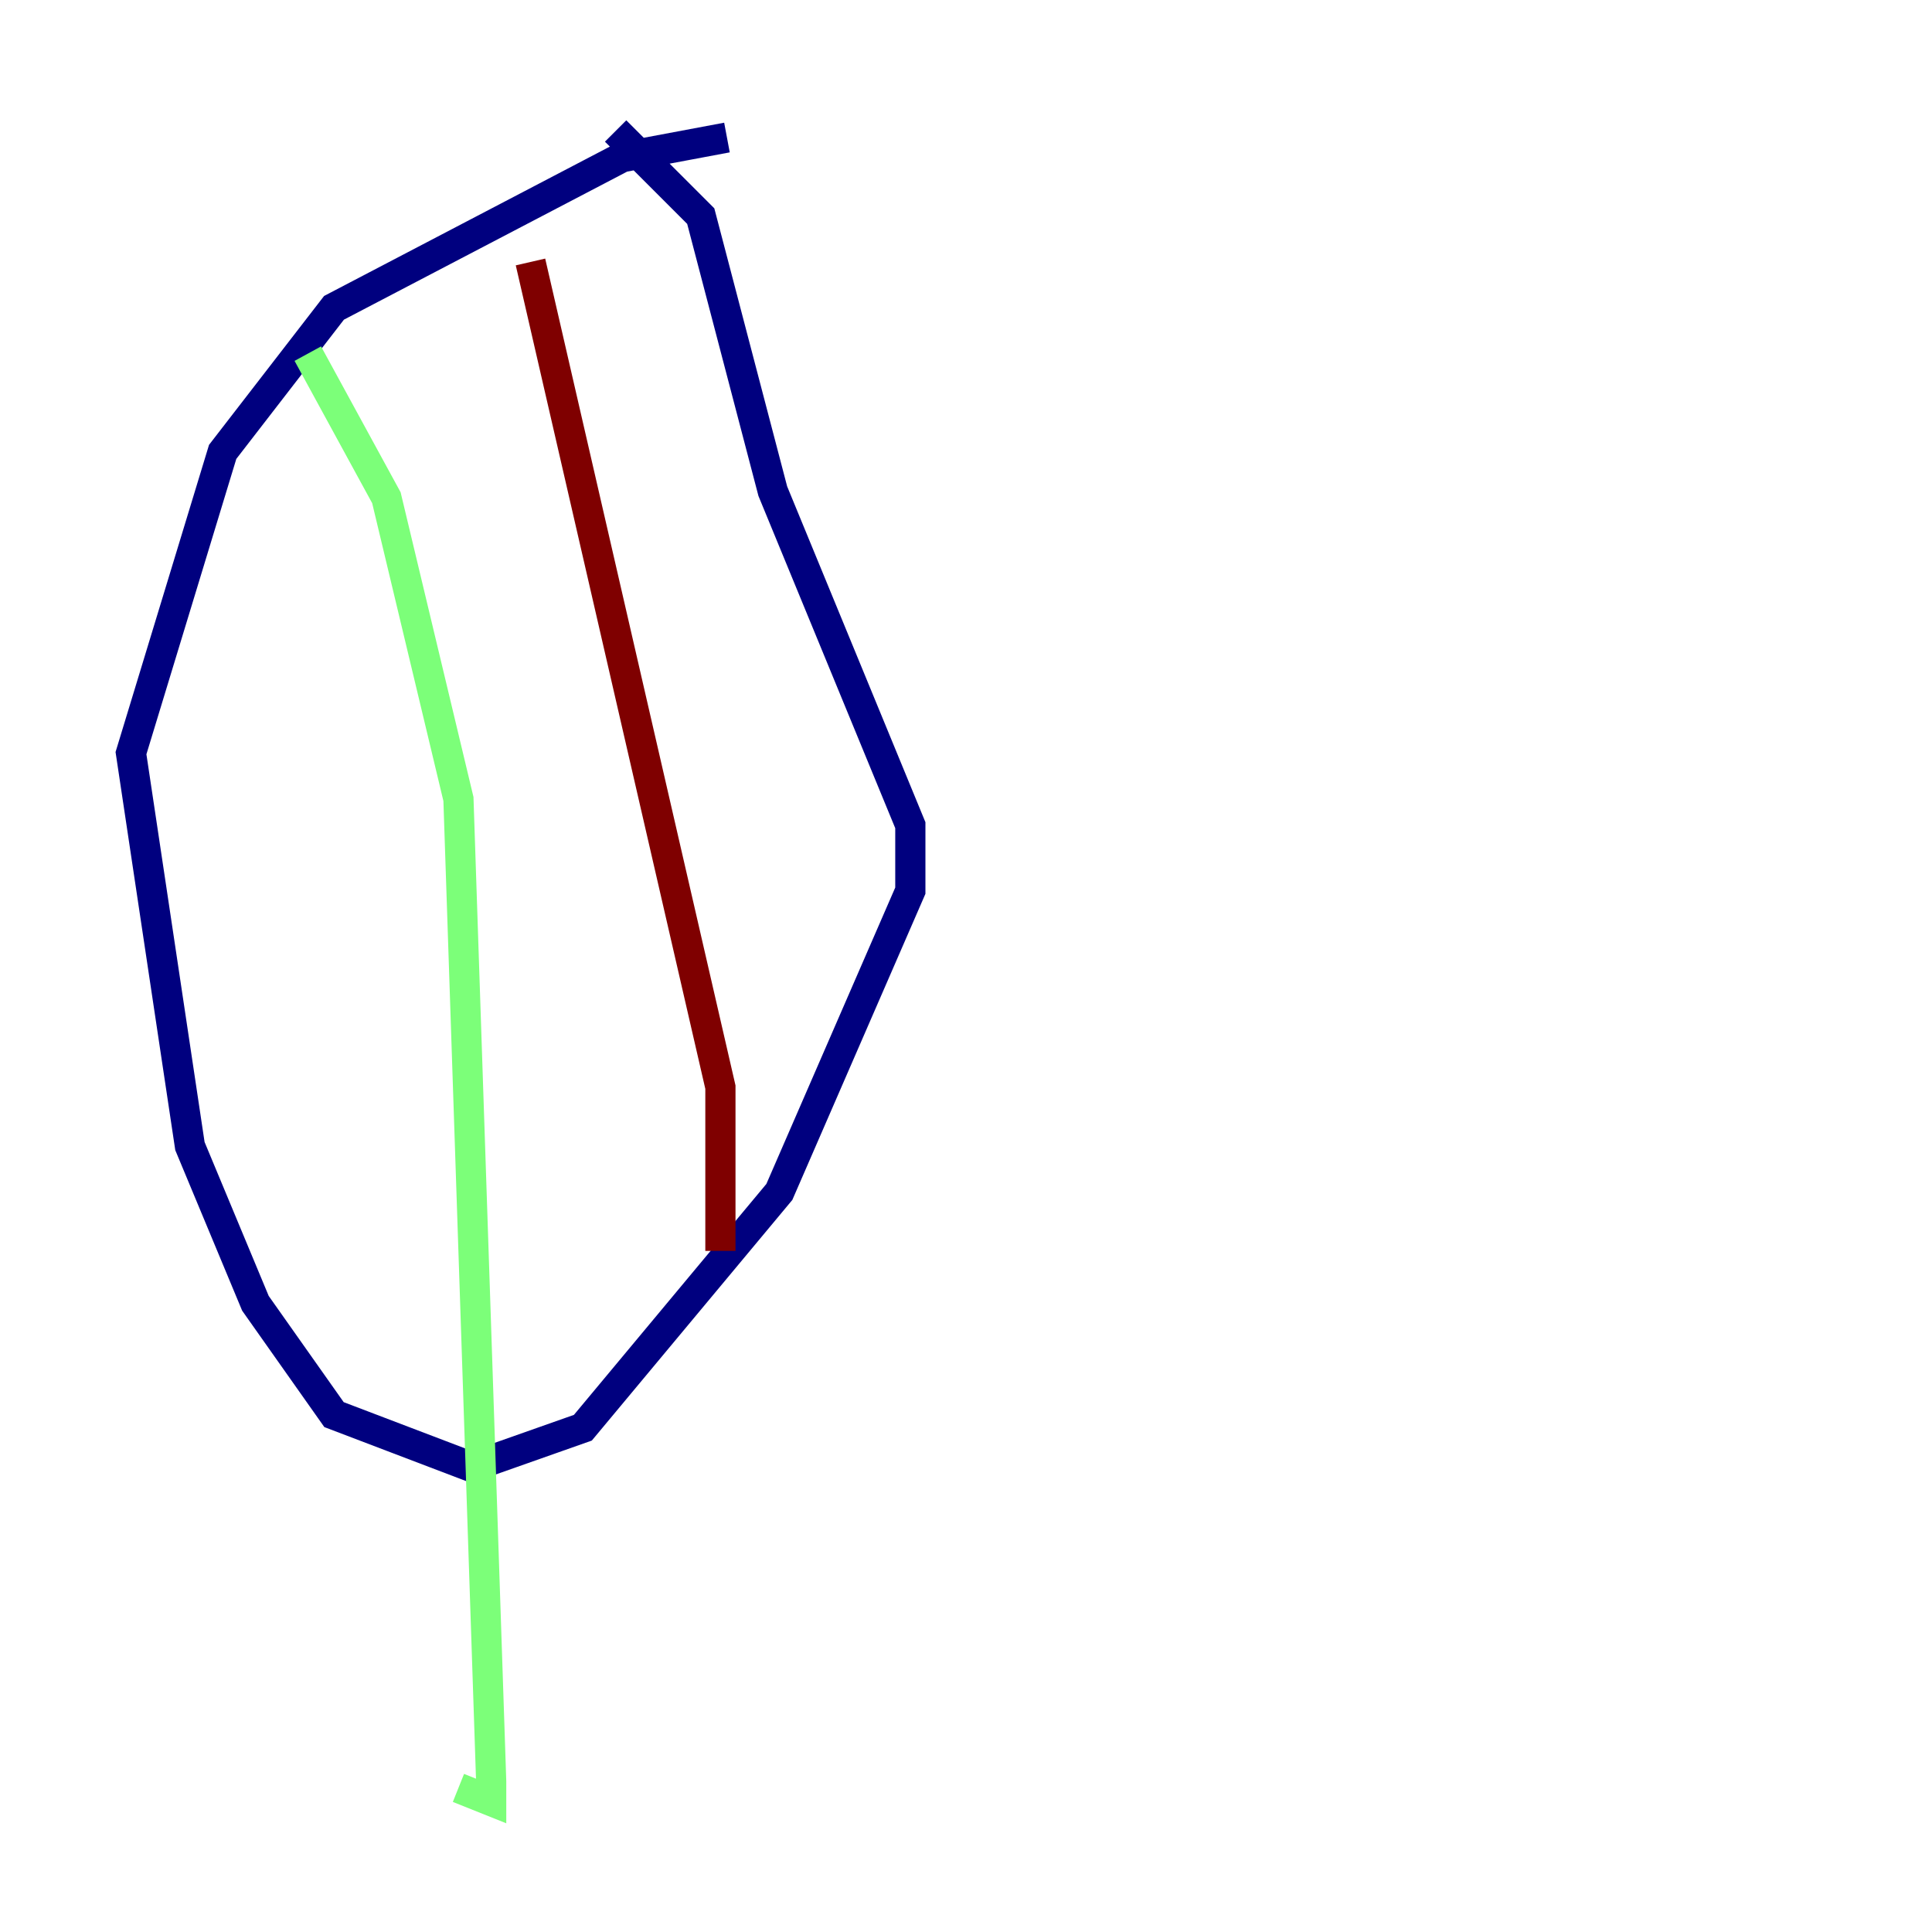 <?xml version="1.0" encoding="utf-8" ?>
<svg baseProfile="tiny" height="128" version="1.2" viewBox="0,0,128,128" width="128" xmlns="http://www.w3.org/2000/svg" xmlns:ev="http://www.w3.org/2001/xml-events" xmlns:xlink="http://www.w3.org/1999/xlink"><defs /><polyline fill="none" points="48.163,9.112 41.22,10.414 22.129,20.393 14.752,29.939 8.678,49.898 12.583,75.932 16.922,86.346 22.129,93.722 31.241,97.193 38.617,94.59 51.634,78.969 60.312,59.01 60.312,54.671 51.2,32.542 46.427,14.319 40.786,8.678" stroke="#00007f" stroke-width="2" /><polyline fill="none" points="20.393,23.43 25.6,32.976 30.373,52.936 32.542,118.02 32.542,119.322 30.373,118.454" stroke="#7cff79" stroke-width="2" /><polyline fill="none" points="35.146,17.356 47.729,72.027 47.729,82.875" stroke="#7f0000" stroke-width="2" /></svg>